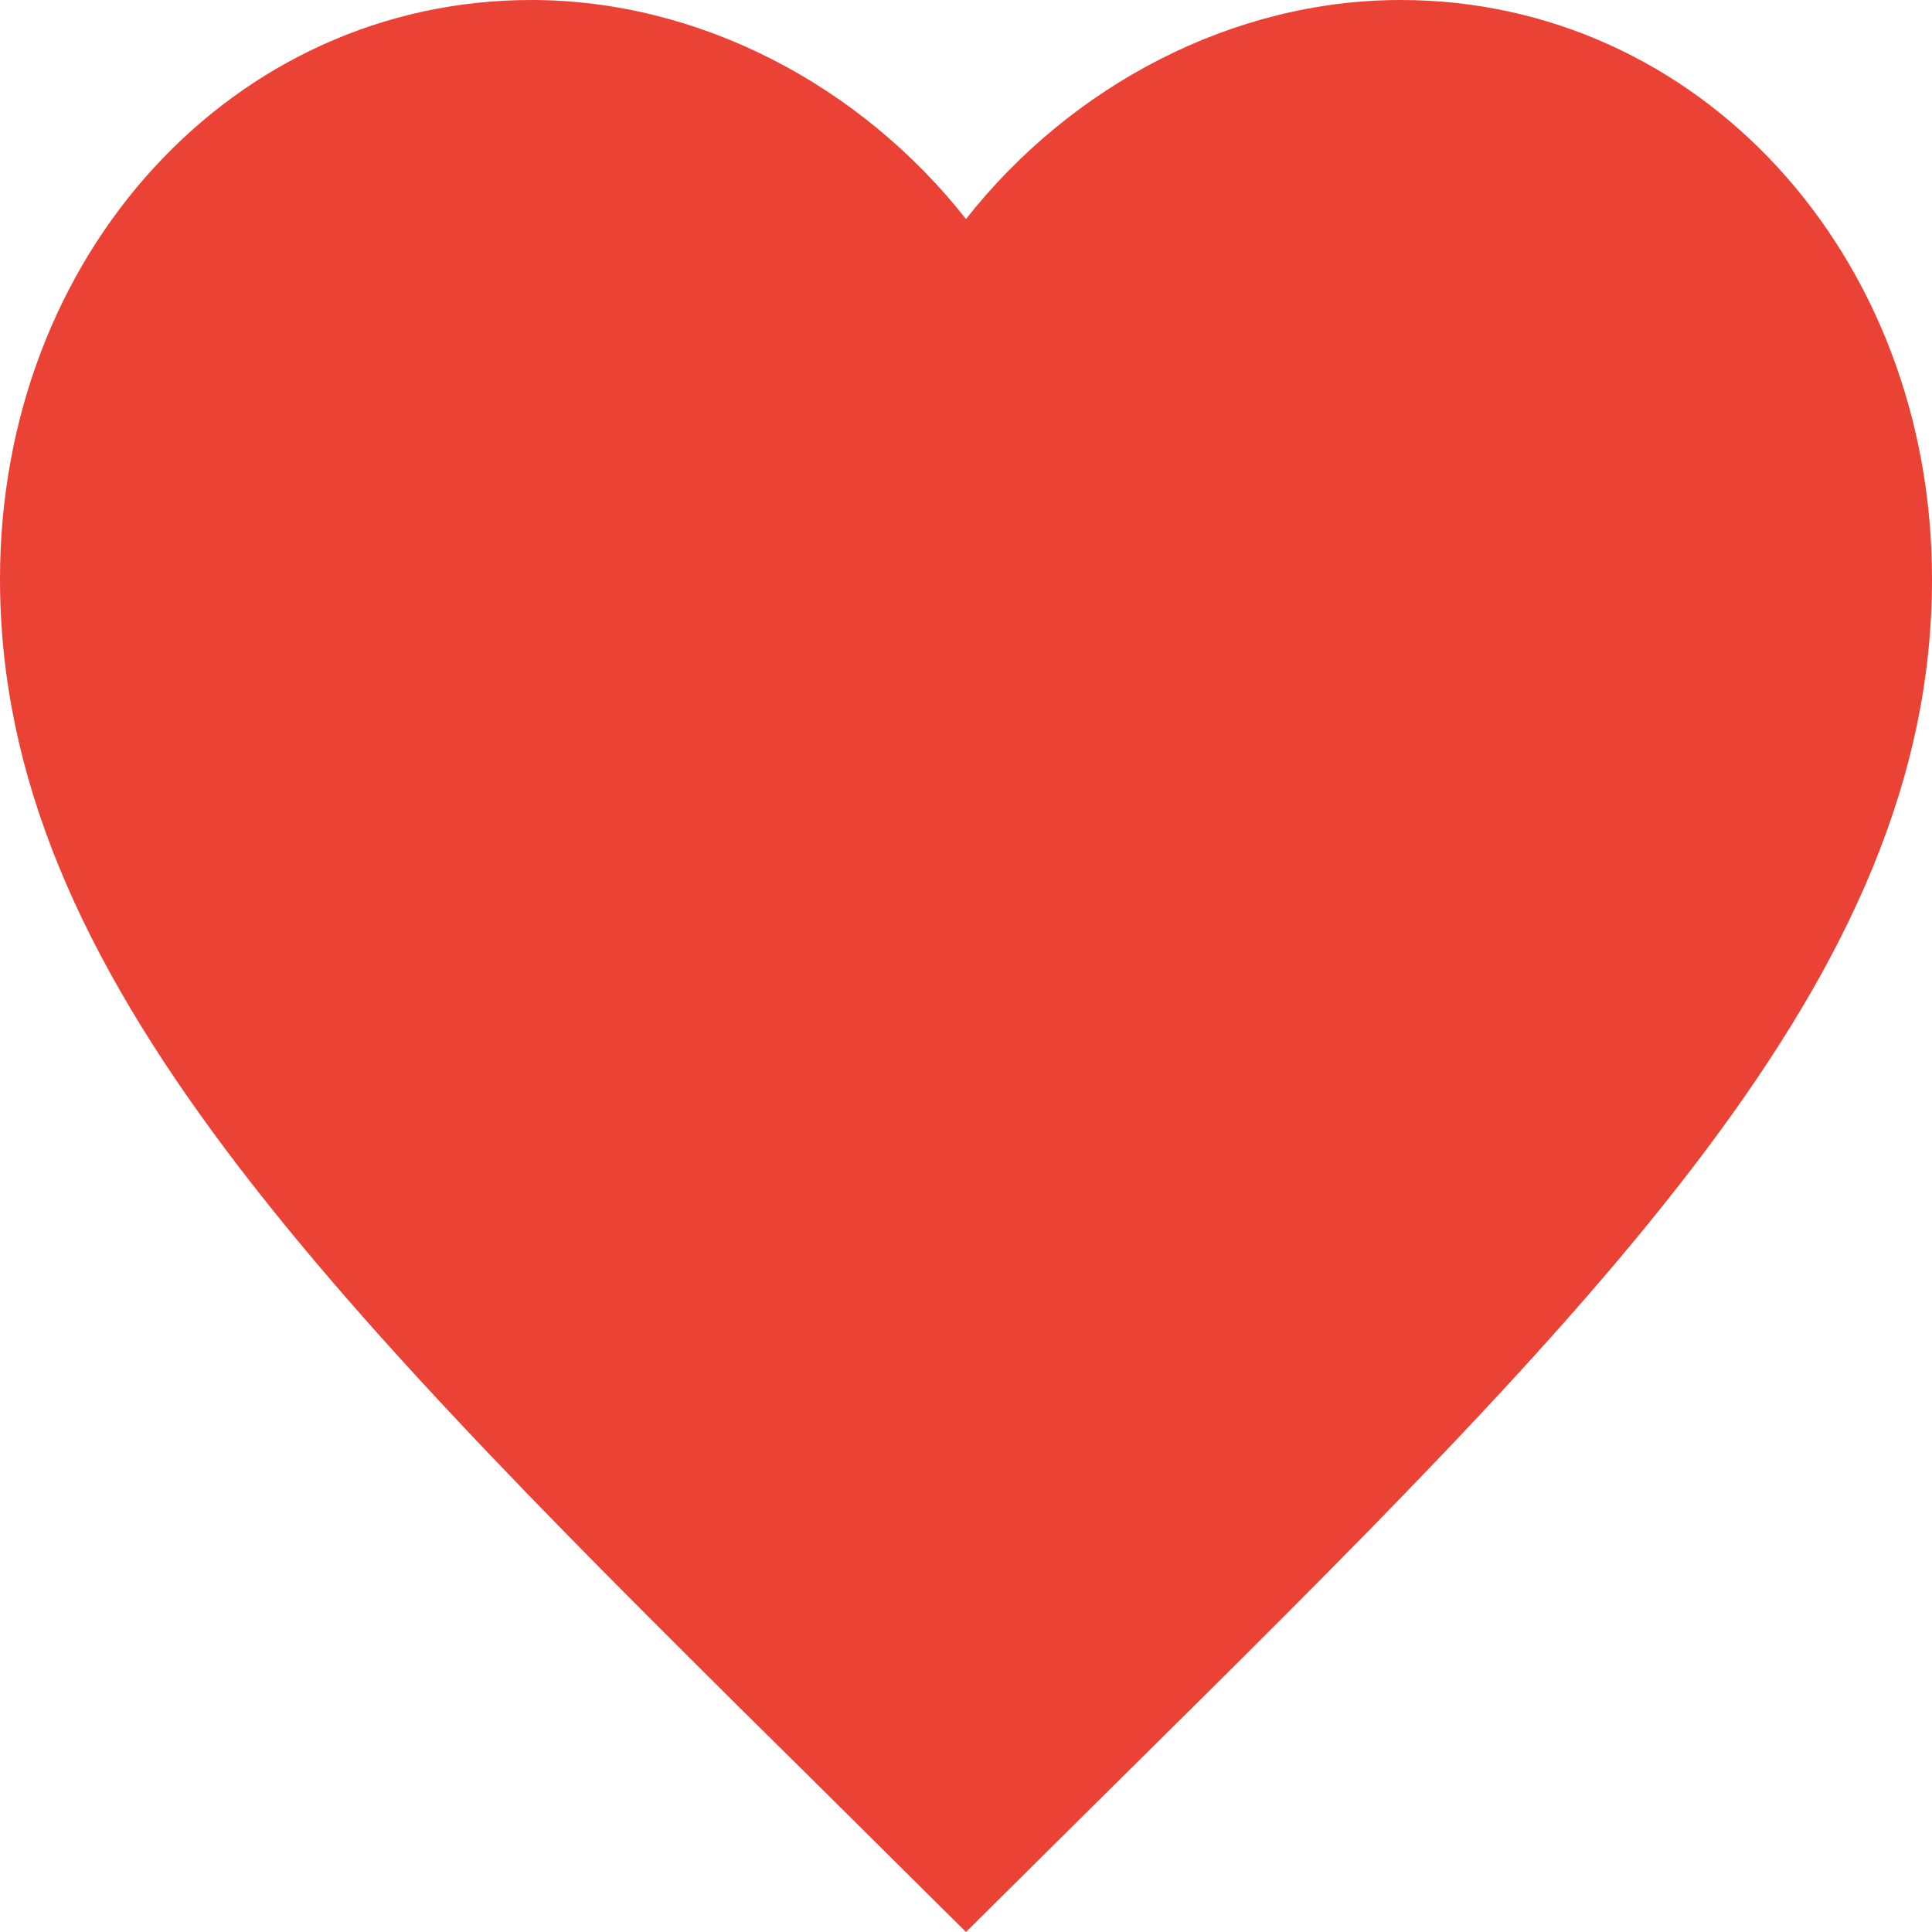 <svg width="30" height="30" viewBox="0 0 30 30" fill="none" xmlns="http://www.w3.org/2000/svg">
<path d="M15 30L12.825 27.842C5.1 20.207 0 15.155 0 8.992C0 3.94 3.63 0 8.25 0C10.86 0 13.365 1.324 15 3.401C16.635 1.324 19.14 0 21.75 0C26.37 0 30 3.94 30 8.992C30 15.155 24.9 20.207 17.175 27.842L15 30Z" fill="#EA4335"/>
</svg>
